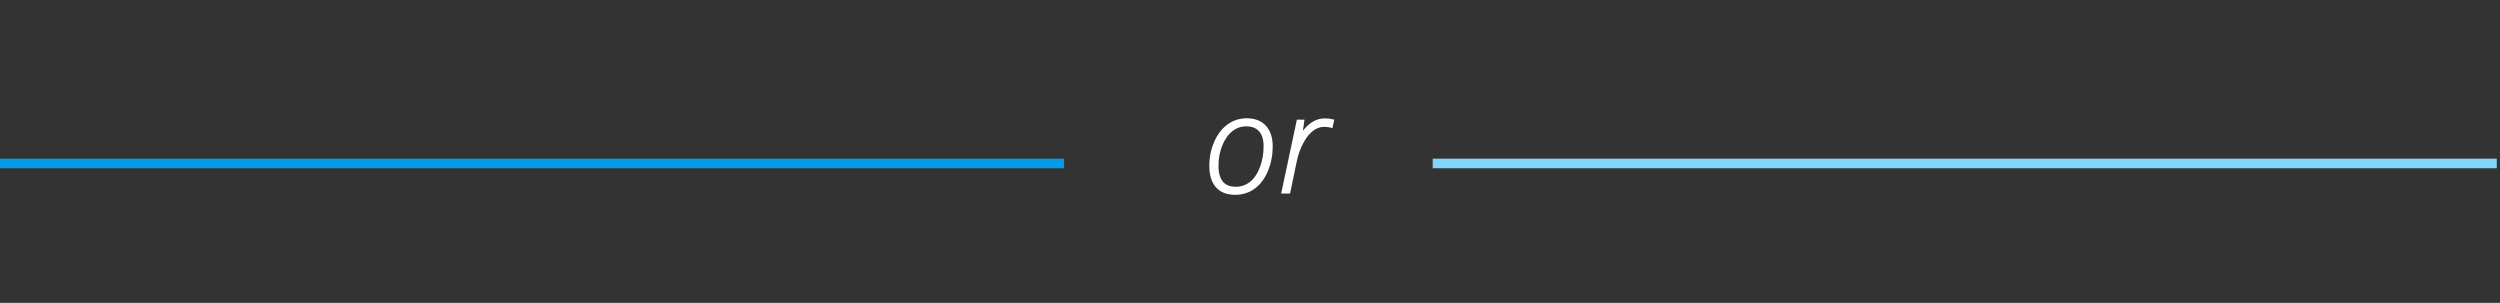 <?xml version="1.0" encoding="utf-8"?>
<!-- Generator: Adobe Illustrator 16.0.0, SVG Export Plug-In . SVG Version: 6.00 Build 0)  -->
<!DOCTYPE svg PUBLIC "-//W3C//DTD SVG 1.1//EN" "http://www.w3.org/Graphics/SVG/1.1/DTD/svg11.dtd">
<svg version="1.1" id="Layer_1" xmlns="http://www.w3.org/2000/svg" xmlns:xlink="http://www.w3.org/1999/xlink" x="0px" y="0px"
	 width="260px" height="31.5px" viewBox="0 0 260 31.5" enable-background="new 0 0 260 31.5" xml:space="preserve">
<rect x="0" y="0" width="260" height="31.5" fill="#333333" stroke="none"/>
<g id="Layer_2">
</g>
<g>
	<path fill="#FFFFFF" stroke="#FFFFFF" stroke-width="0.25" stroke-miterlimit="10" d="M129.659,12.426
		c0.82,0,1.455,0.247,1.904,0.742s0.673,1.177,0.673,2.047c0,0.898-0.162,1.737-0.488,2.519c-0.326,0.781-0.771,1.377-1.336,1.787
		s-1.217,0.615-1.955,0.615c-0.838,0-1.476-0.249-1.911-0.748s-0.653-1.213-0.653-2.143c0-0.871,0.167-1.686,0.499-2.447
		s0.782-1.347,1.347-1.757S128.943,12.426,129.659,12.426z M129.604,13.014c-0.565,0-1.073,0.179-1.524,0.537
		s-0.811,0.871-1.08,1.538s-0.403,1.375-0.403,2.123c0,1.558,0.643,2.337,1.928,2.337c0.579,0,1.093-0.176,1.542-0.529
		s0.807-0.873,1.073-1.559c0.267-0.686,0.399-1.439,0.399-2.259c0-0.702-0.166-1.242-0.498-1.62
		C130.707,13.203,130.229,13.014,129.604,13.014z"/>
	<path fill="#FFFFFF" stroke="#FFFFFF" stroke-width="0.25" stroke-miterlimit="10" d="M137.779,12.44
		c0.314,0,0.595,0.032,0.841,0.096l-0.144,0.636c-0.214-0.068-0.472-0.103-0.772-0.103c-0.429,0-0.836,0.146-1.224,0.438
		s-0.736,0.729-1.046,1.313s-0.538,1.214-0.684,1.894L134.067,20h-0.67l1.579-7.43h0.547l-0.198,1.395h0.041
		c0.333-0.428,0.613-0.737,0.841-0.926s0.471-0.336,0.728-0.441C137.192,12.492,137.474,12.44,137.779,12.44z"/>
</g>
<path fill="none" stroke="#039BE5" stroke-miterlimit="10" d="M110.667,17H0"/>
<path fill="none" stroke="#81D4FA" stroke-miterlimit="10" d="M149,17h110.667"/>
</svg>
